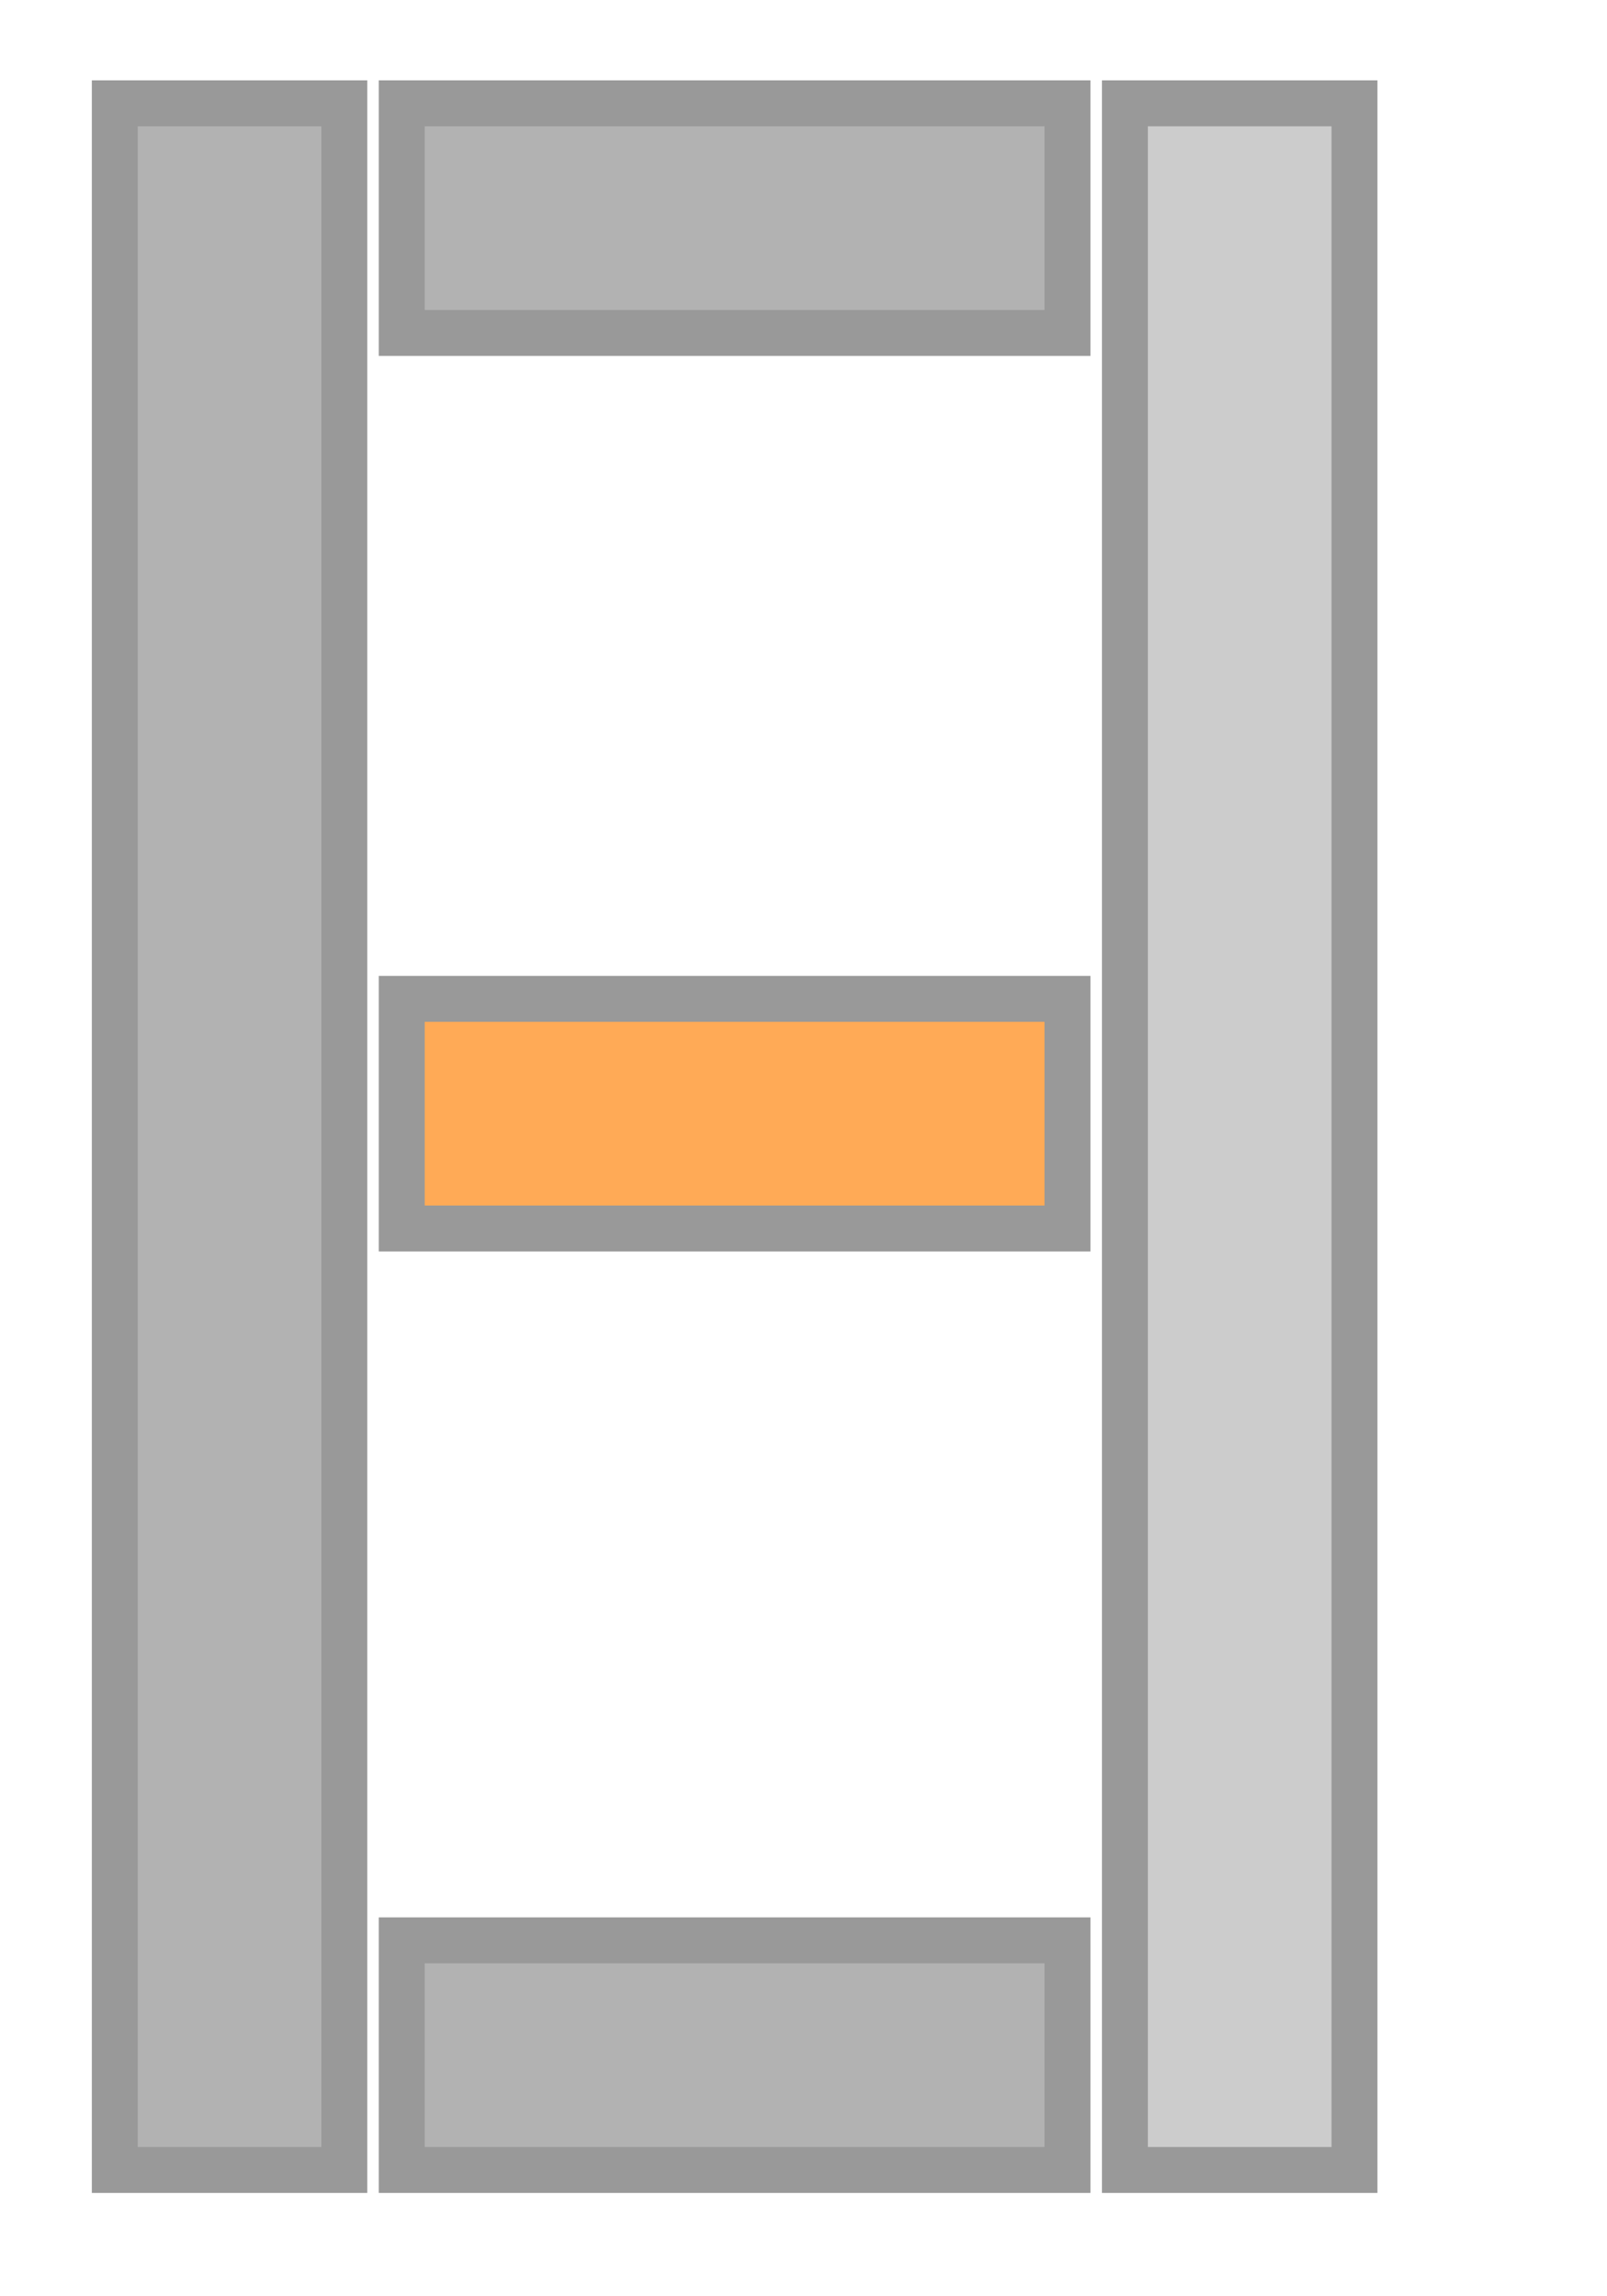 <?xml version="1.0"?>
<svg width="70" height="100" xmlns="http://www.w3.org/2000/svg" xmlns:svg="http://www.w3.org/2000/svg">
 <!-- Created with SVG-edit - http://svg-edit.googlecode.com/ -->
 <g>
  <title>Layer 1</title>
  <rect fill="#b2b2b2" stroke-width="2" x="5" y="4.5" width="10" height="90" id="svg_1" stroke="#999999"/>
  <rect fill="#cccccc" stroke-width="2" x="49" y="4.5" width="10" height="90" stroke="#999999" id="svg_2"/>
  <rect fill="#ffaa56" stroke-width="2" x="17.5" y="43.5" width="29" height="10" id="svg_3" stroke="#999999"/>
  <rect fill="#b2b2b2" stroke-width="2" x="17.5" y="4.5" width="29" height="10" stroke="#999999" id="svg_4"/>
  <rect fill="#b2b2b2" stroke-width="2" x="17.5" y="84.5" width="29" height="10" stroke="#999999" id="svg_5"/>
 </g>
</svg>